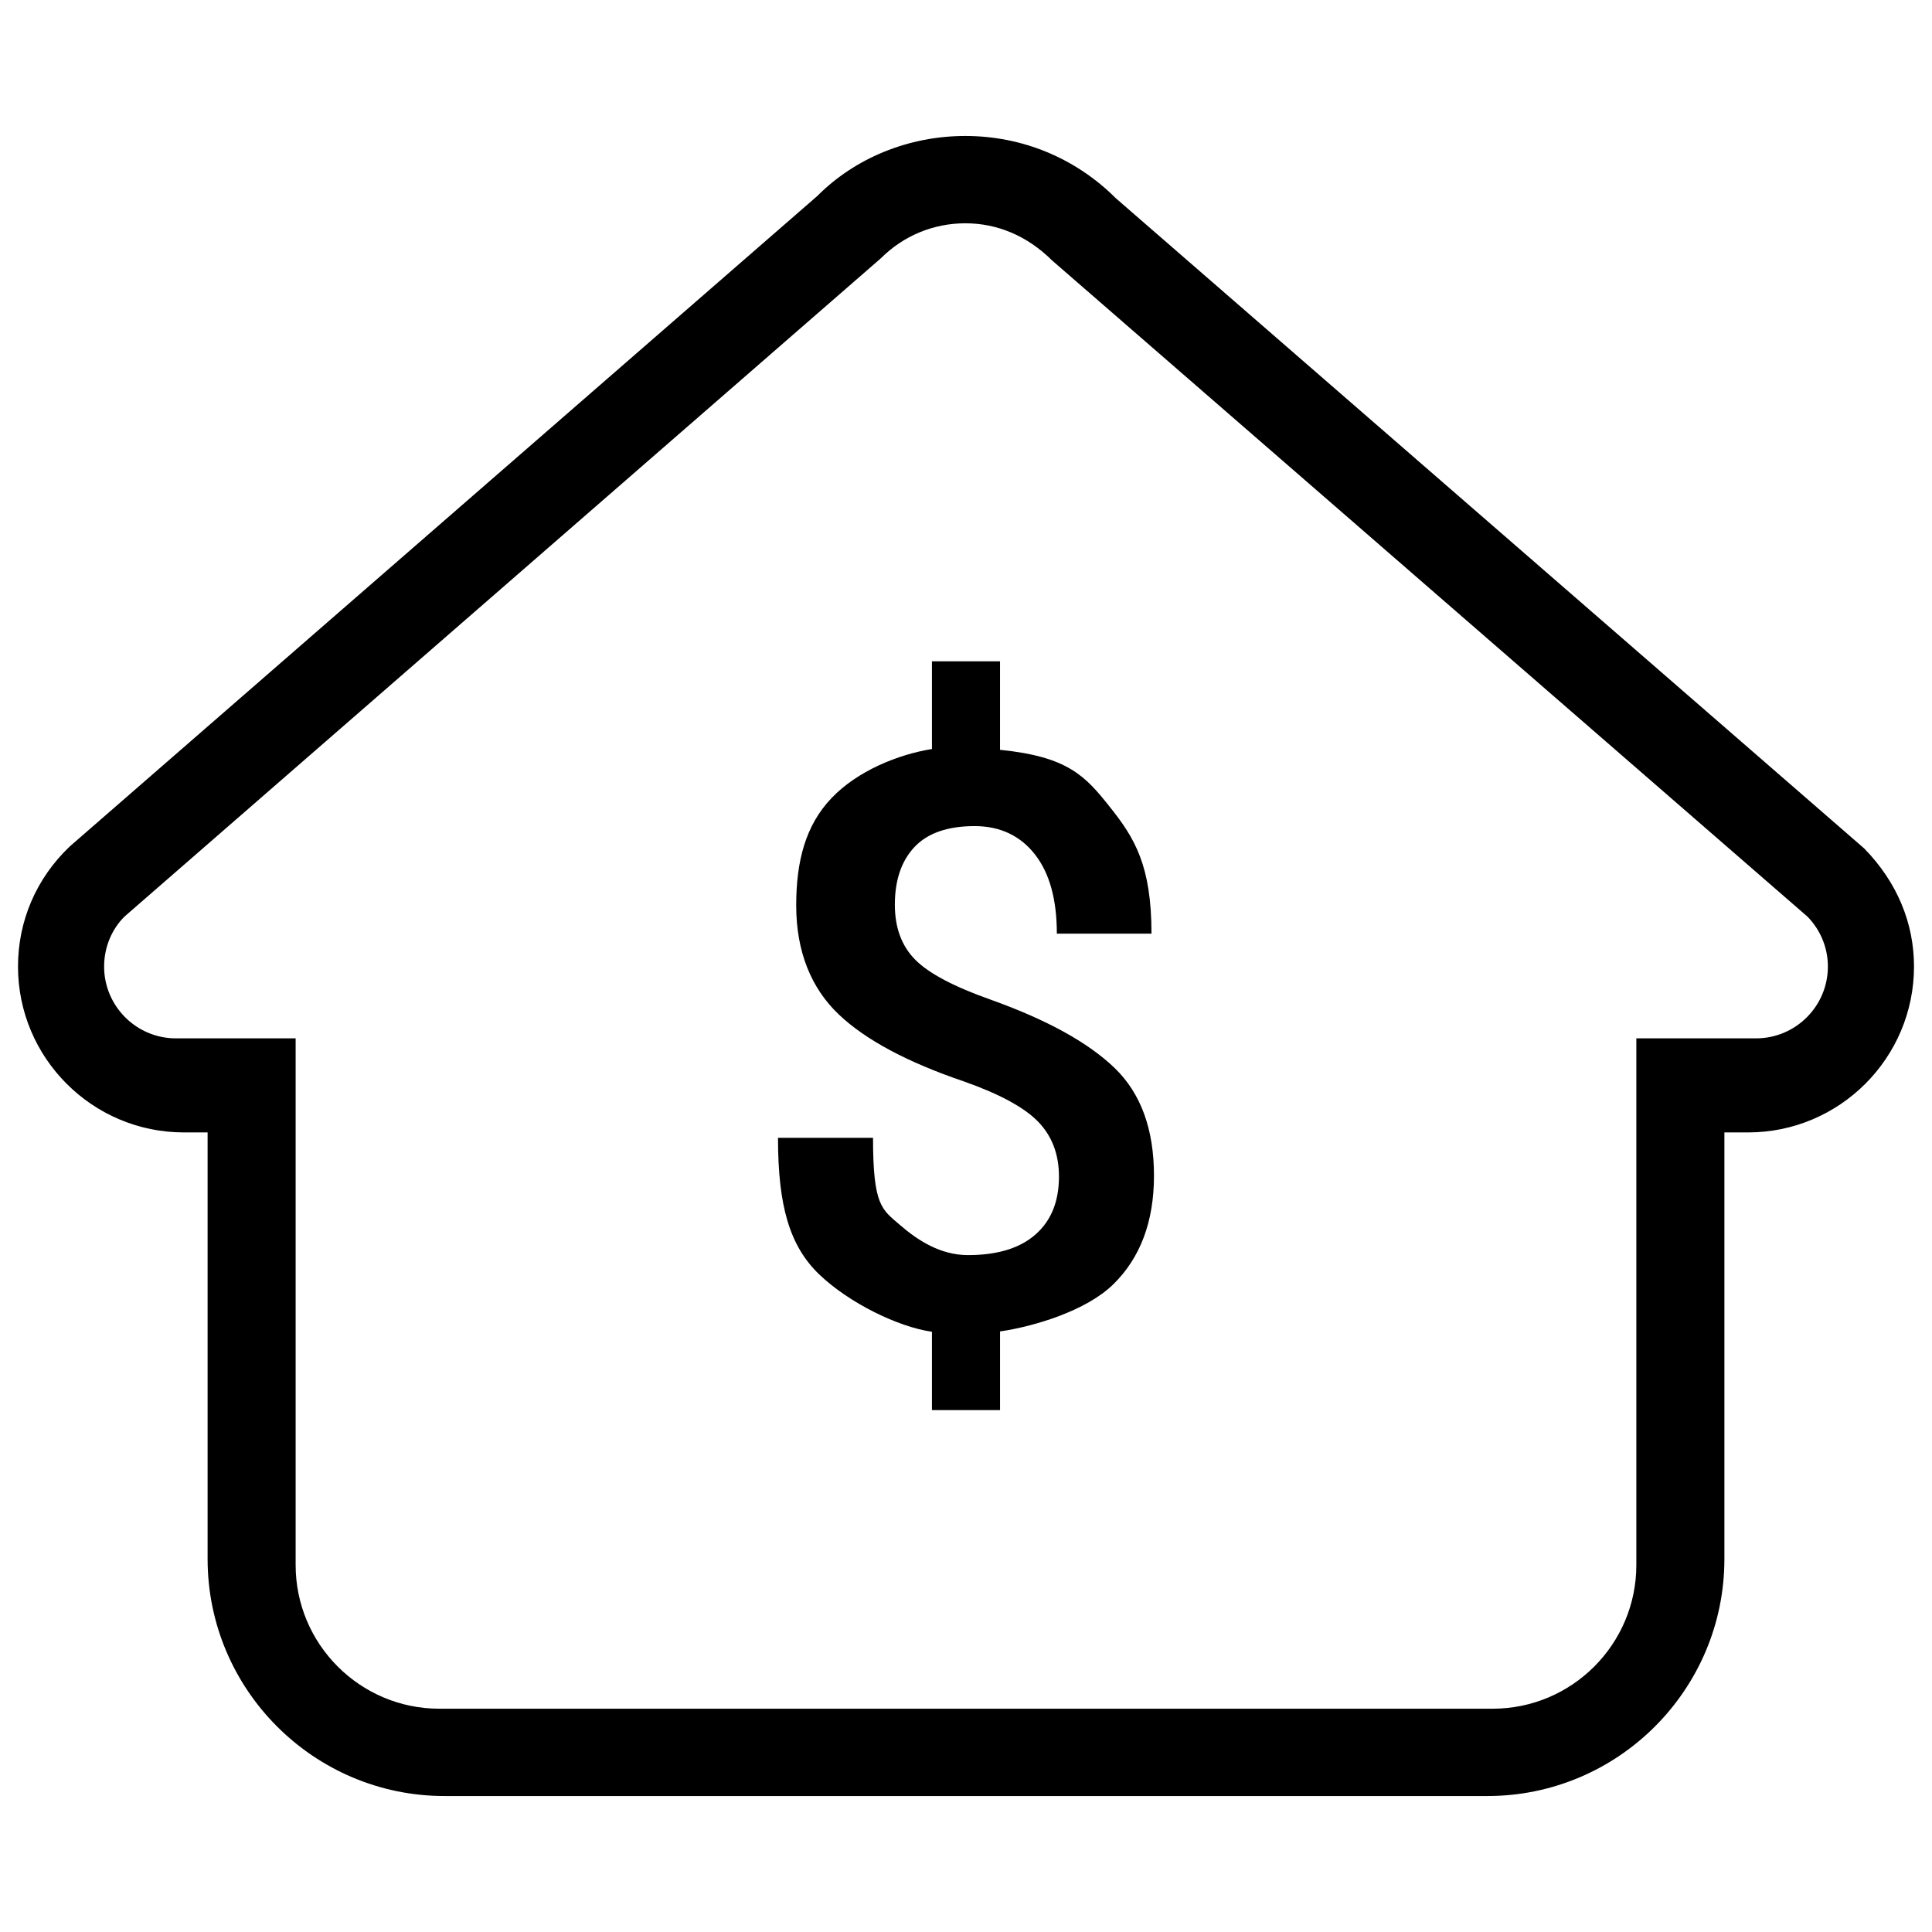 <svg height="200" viewBox="0 0 1024 1024" width="200" xmlns="http://www.w3.org/2000/svg"><path d="m788.353 951.932h-552.705c-69.266 0-125.614-56.351-125.614-125.617v-226.109h-12.563c-48.486 0-87.93-39.437-87.93-87.932 0-24.197 9.718-46.784 27.405-63.612l396.191-344.74c20.021-20.125 48.363-31.854 78.51-31.854 30.146 0 58.49 11.728 79.796 33.035l396.62 344.586c17.546 17.967 26.397 39.698 26.397 62.585 0 48.458-39.437 87.932-87.936 87.932h-12.559v226.109c.001 69.265-56.35 125.616-125.614 125.616zm-276.708-833.582c-16.901 0-32.763 6.571-44.718 18.501l-400.658 348.702c-6.85 6.551-11.088 16.321-11.088 26.727 0 20.987 17.077 38.069 38.067 38.069h63.447v279.167c0 41.976 34.16 76.134 76.133 76.134h558.333c41.977 0 76.133-34.155 76.133-76.134v-279.167h63.449c20.999 0 38.074-17.081 38.074-38.068 0-9.872-3.812-19.237-10.785-26.422l-400.38-347.794c-13.248-13.143-29.115-19.715-46.008-19.715zm18.397 629.047v-41.706c18.039-2.636 45.728-10.937 60.036-24.987 14.304-14.018 21.554-33.213 21.554-57.511 0-24.607-6.886-43.64-20.854-57.131-13.962-13.457-35.773-25.51-65.507-36.154-19.622-6.928-32.989-13.979-40.188-21.249-7.161-7.251-10.79-16.975-10.79-29.141 0-12.969 3.449-23.175 10.375-30.554 6.913-7.377 17.553-11.112 31.928-11.112 13.819 0 24.538 5.375 32.147 15.263 7.58 9.848 11.406 23.685 11.406 41.724h50.165c0-36.081-8.929-50.692-22.012-67.073-13.021-16.385-22.188-26.735-58.265-30.343v-46.902h-36.086v46.469c-18.04 2.921-39.489 11.601-53.233 26.031-13.784 14.449-18.706 33.41-18.706 56.9 0 24.733 8.097 43.941 22.42 57.619 14.305 13.678 36.804 25.58 66.531 35.666 18.389 6.496 31.531 13.495 38.991 21.034 7.47 7.541 11.324 17.32 11.324 29.33 0 13.135-4.072 23.364-12.377 30.683-8.293 7.326-20.237 10.983-35.838 10.983-14.648 0-26.683-7.824-36.176-16.071-9.451-8.188-14.162-10.011-14.162-46.089h-50.362c0 36.078 6.116 57.307 21.92 72.463 15.819 15.1 41.636 27.73 59.672 30.338v41.509h36.089z" /></svg>